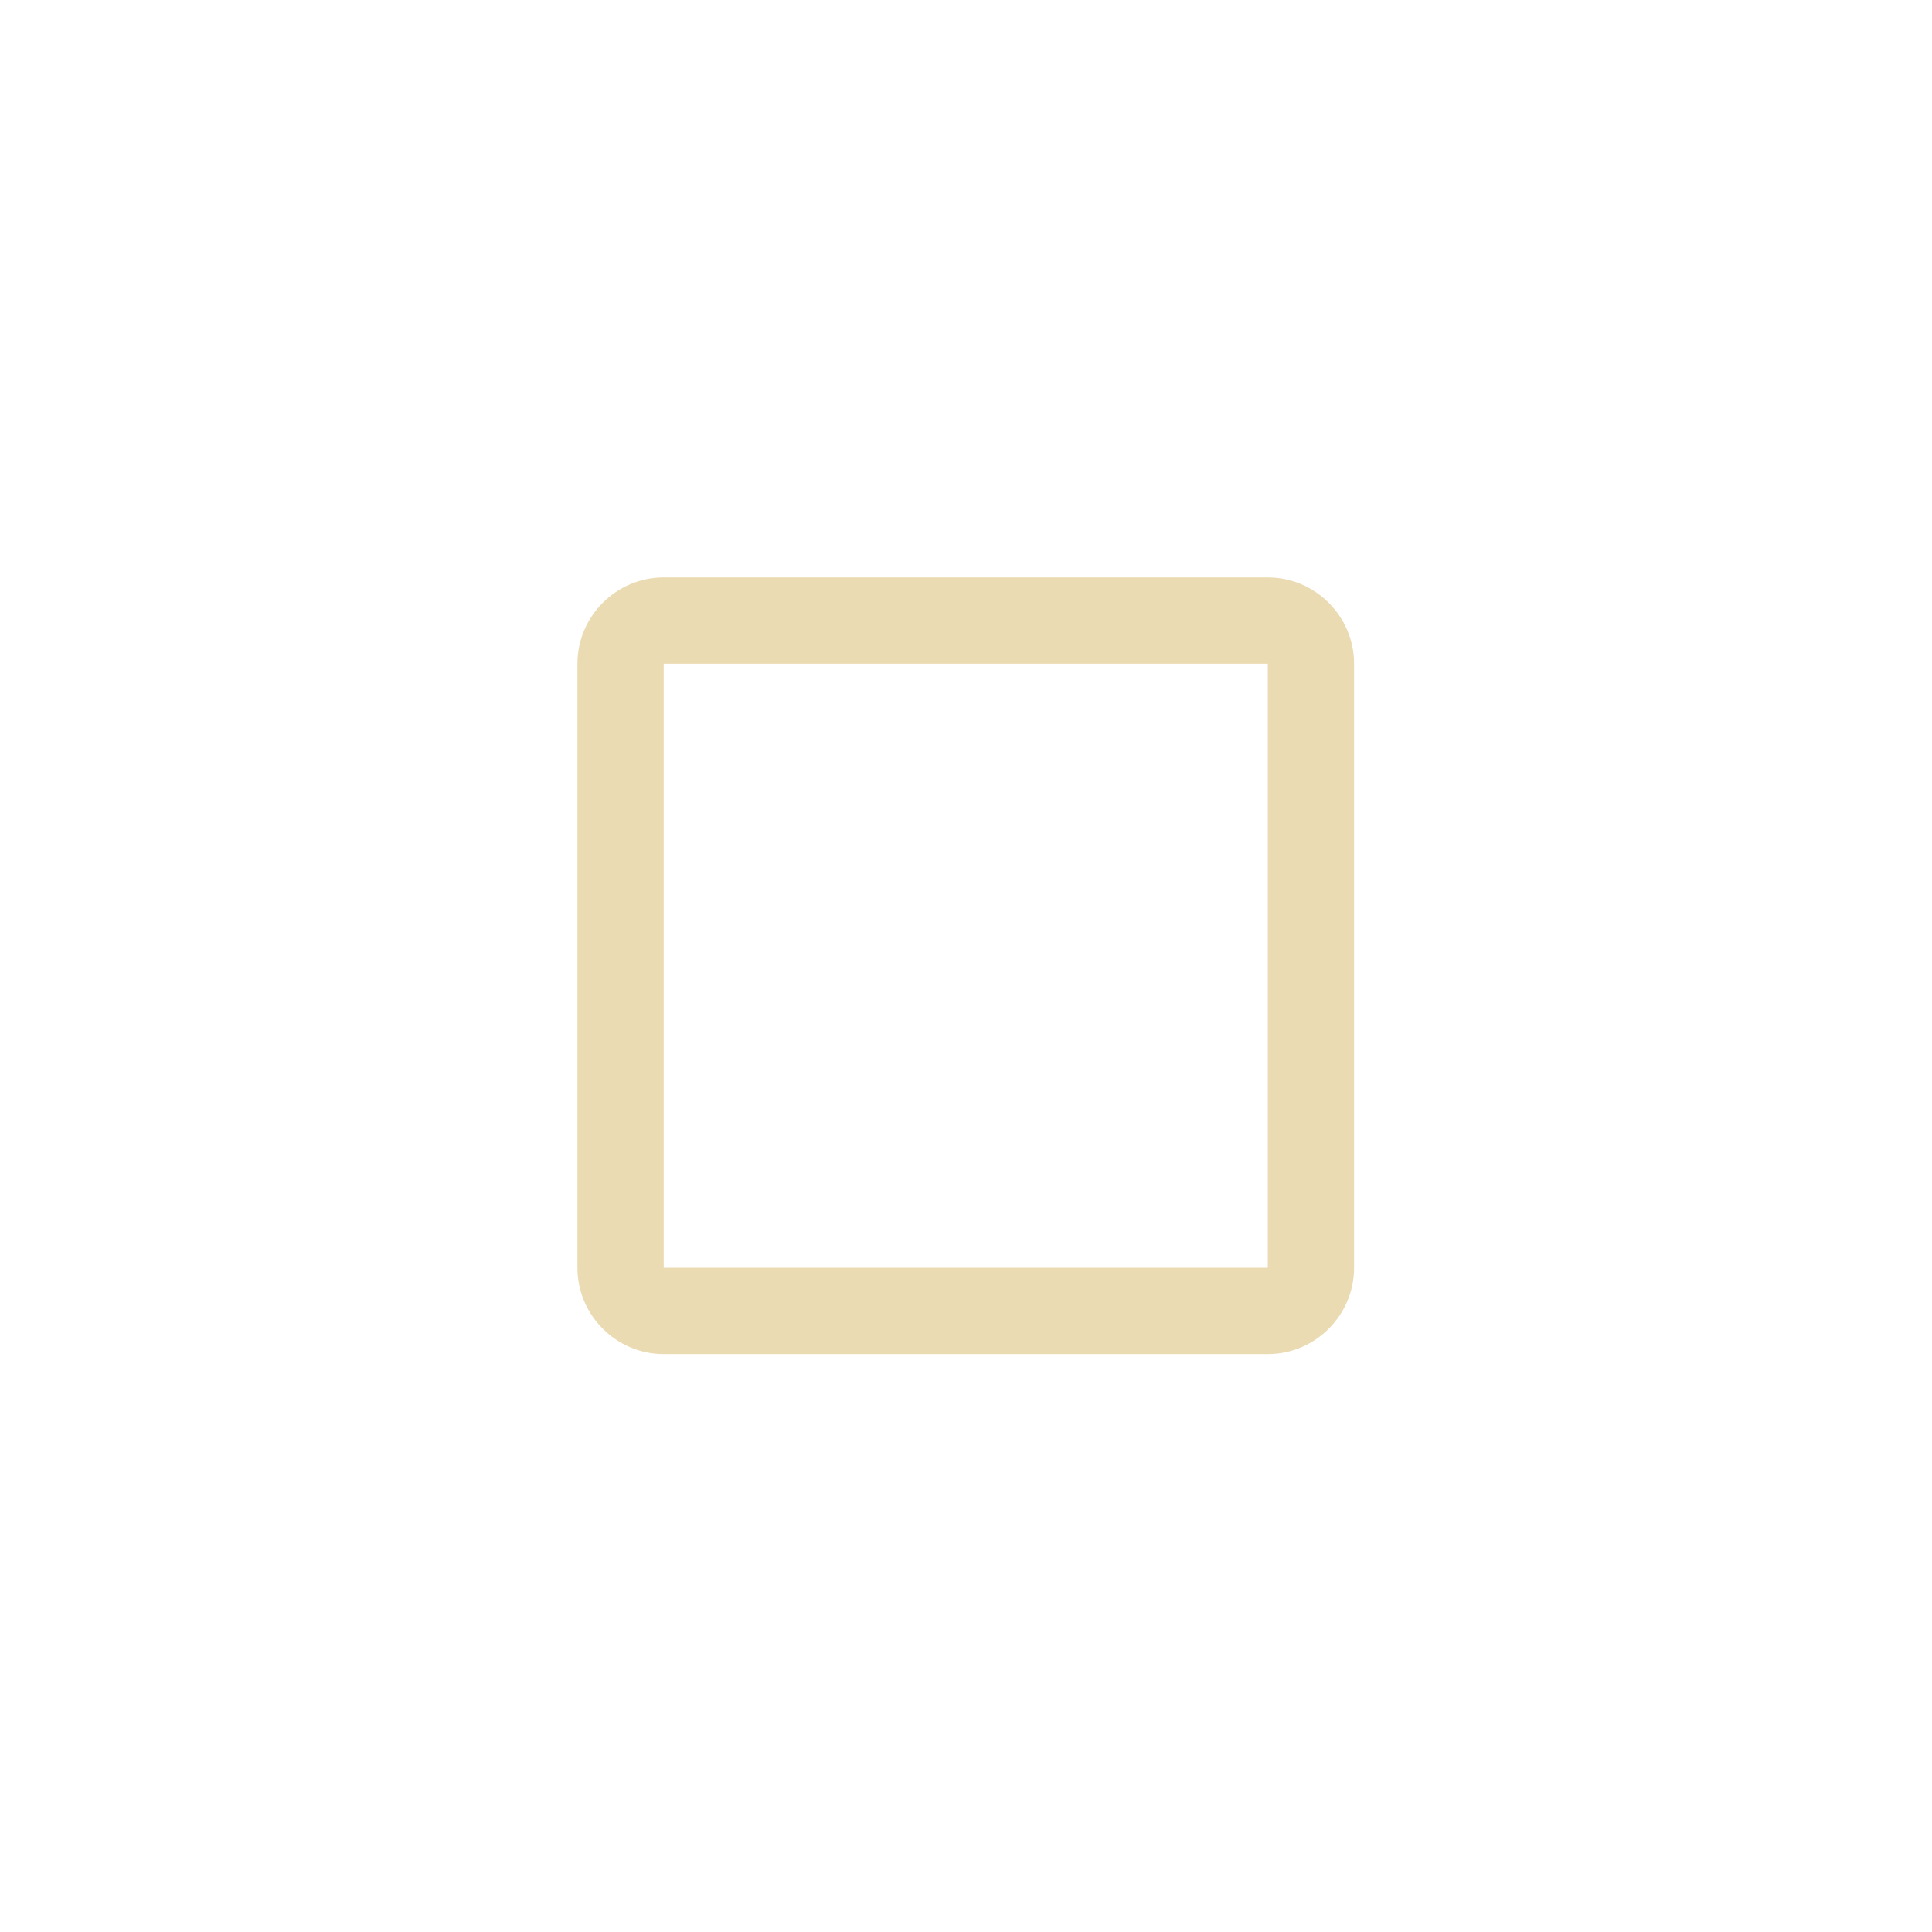<?xml version="1.0" encoding="UTF-8" standalone="no"?>
<svg
   version="1.1"
   width="512"
   height="512"
   x="0"
   y="0"
   viewBox="0 0 24 24"
   style="enable-background:new 0 0 512 512"
   xml:space="preserve"
   class=""
   id="svg8"
   sodipodi:docname="maximize.svg"
   inkscape:version="1.2 (dc2aedaf03, 2022-05-15)"
   xmlns:inkscape="http://www.inkscape.org/namespaces/inkscape"
   xmlns:sodipodi="http://sodipodi.sourceforge.net/DTD/sodipodi-0.dtd"
   xmlns="http://www.w3.org/2000/svg"
   xmlns:svg="http://www.w3.org/2000/svg"><defs
     id="defs12" /><sodipodi:namedview
     id="namedview10"
     pagecolor="#EBDBB2"
     bordercolor="#000000"
     borderopacity="0.25"
     inkscape:showpageshadow="2"
     inkscape:pageopacity="0.0"
     inkscape:pagecheckerboard="0"
     inkscape:deskcolor="#d1d1d1"
     showgrid="false"
     showguides="true"
     inkscape:zoom="0.85351563"
     inkscape:cx="248.38444"
     inkscape:cy="265.373"
     inkscape:window-width="1920"
     inkscape:window-height="1019"
     inkscape:window-x="1920"
     inkscape:window-y="0"
     inkscape:window-maximized="0"
     inkscape:current-layer="svg8"><sodipodi:guide
       position="3.021,21.034"
       orientation="0,-1"
       id="guide850"
       inkscape:locked="false" /><sodipodi:guide
       position="11.368,3.021"
       orientation="0,-1"
       id="guide852"
       inkscape:locked="false" /><sodipodi:guide
       position="2.966,11.753"
       orientation="1,0"
       id="guide854"
       inkscape:locked="false" /><sodipodi:guide
       position="20.979,10.38"
       orientation="1,0"
       id="guide856"
       inkscape:locked="false" /></sodipodi:namedview><g
     id="g6"
     transform="matrix(0.536,0,0,0.536,5.565,5.565)"
     style="fill:#EBDBB2;stroke-width:2.622;stroke-dasharray:none"><g
       id="g4"
       style="fill:#EBDBB2;stroke-width:2.622;stroke-dasharray:none"><path
         d="M 19,21 H 5 C 3.9,21 3,20.1 3,19 V 5 C 3,3.9 3.9,3 5,3 h 14 c 1.1,0 2,0.9 2,2 v 14 c 0,1.1 -0.9,2 -2,2 z M 5,5 V 19 H 19 V 5 Z"
         fill="#EBDBB2"
         data-original="#000000"
         class=""
         id="path2"
         style="fill:#EBDBB2;stroke-width:2.622;stroke-dasharray:none" /></g></g></svg>
